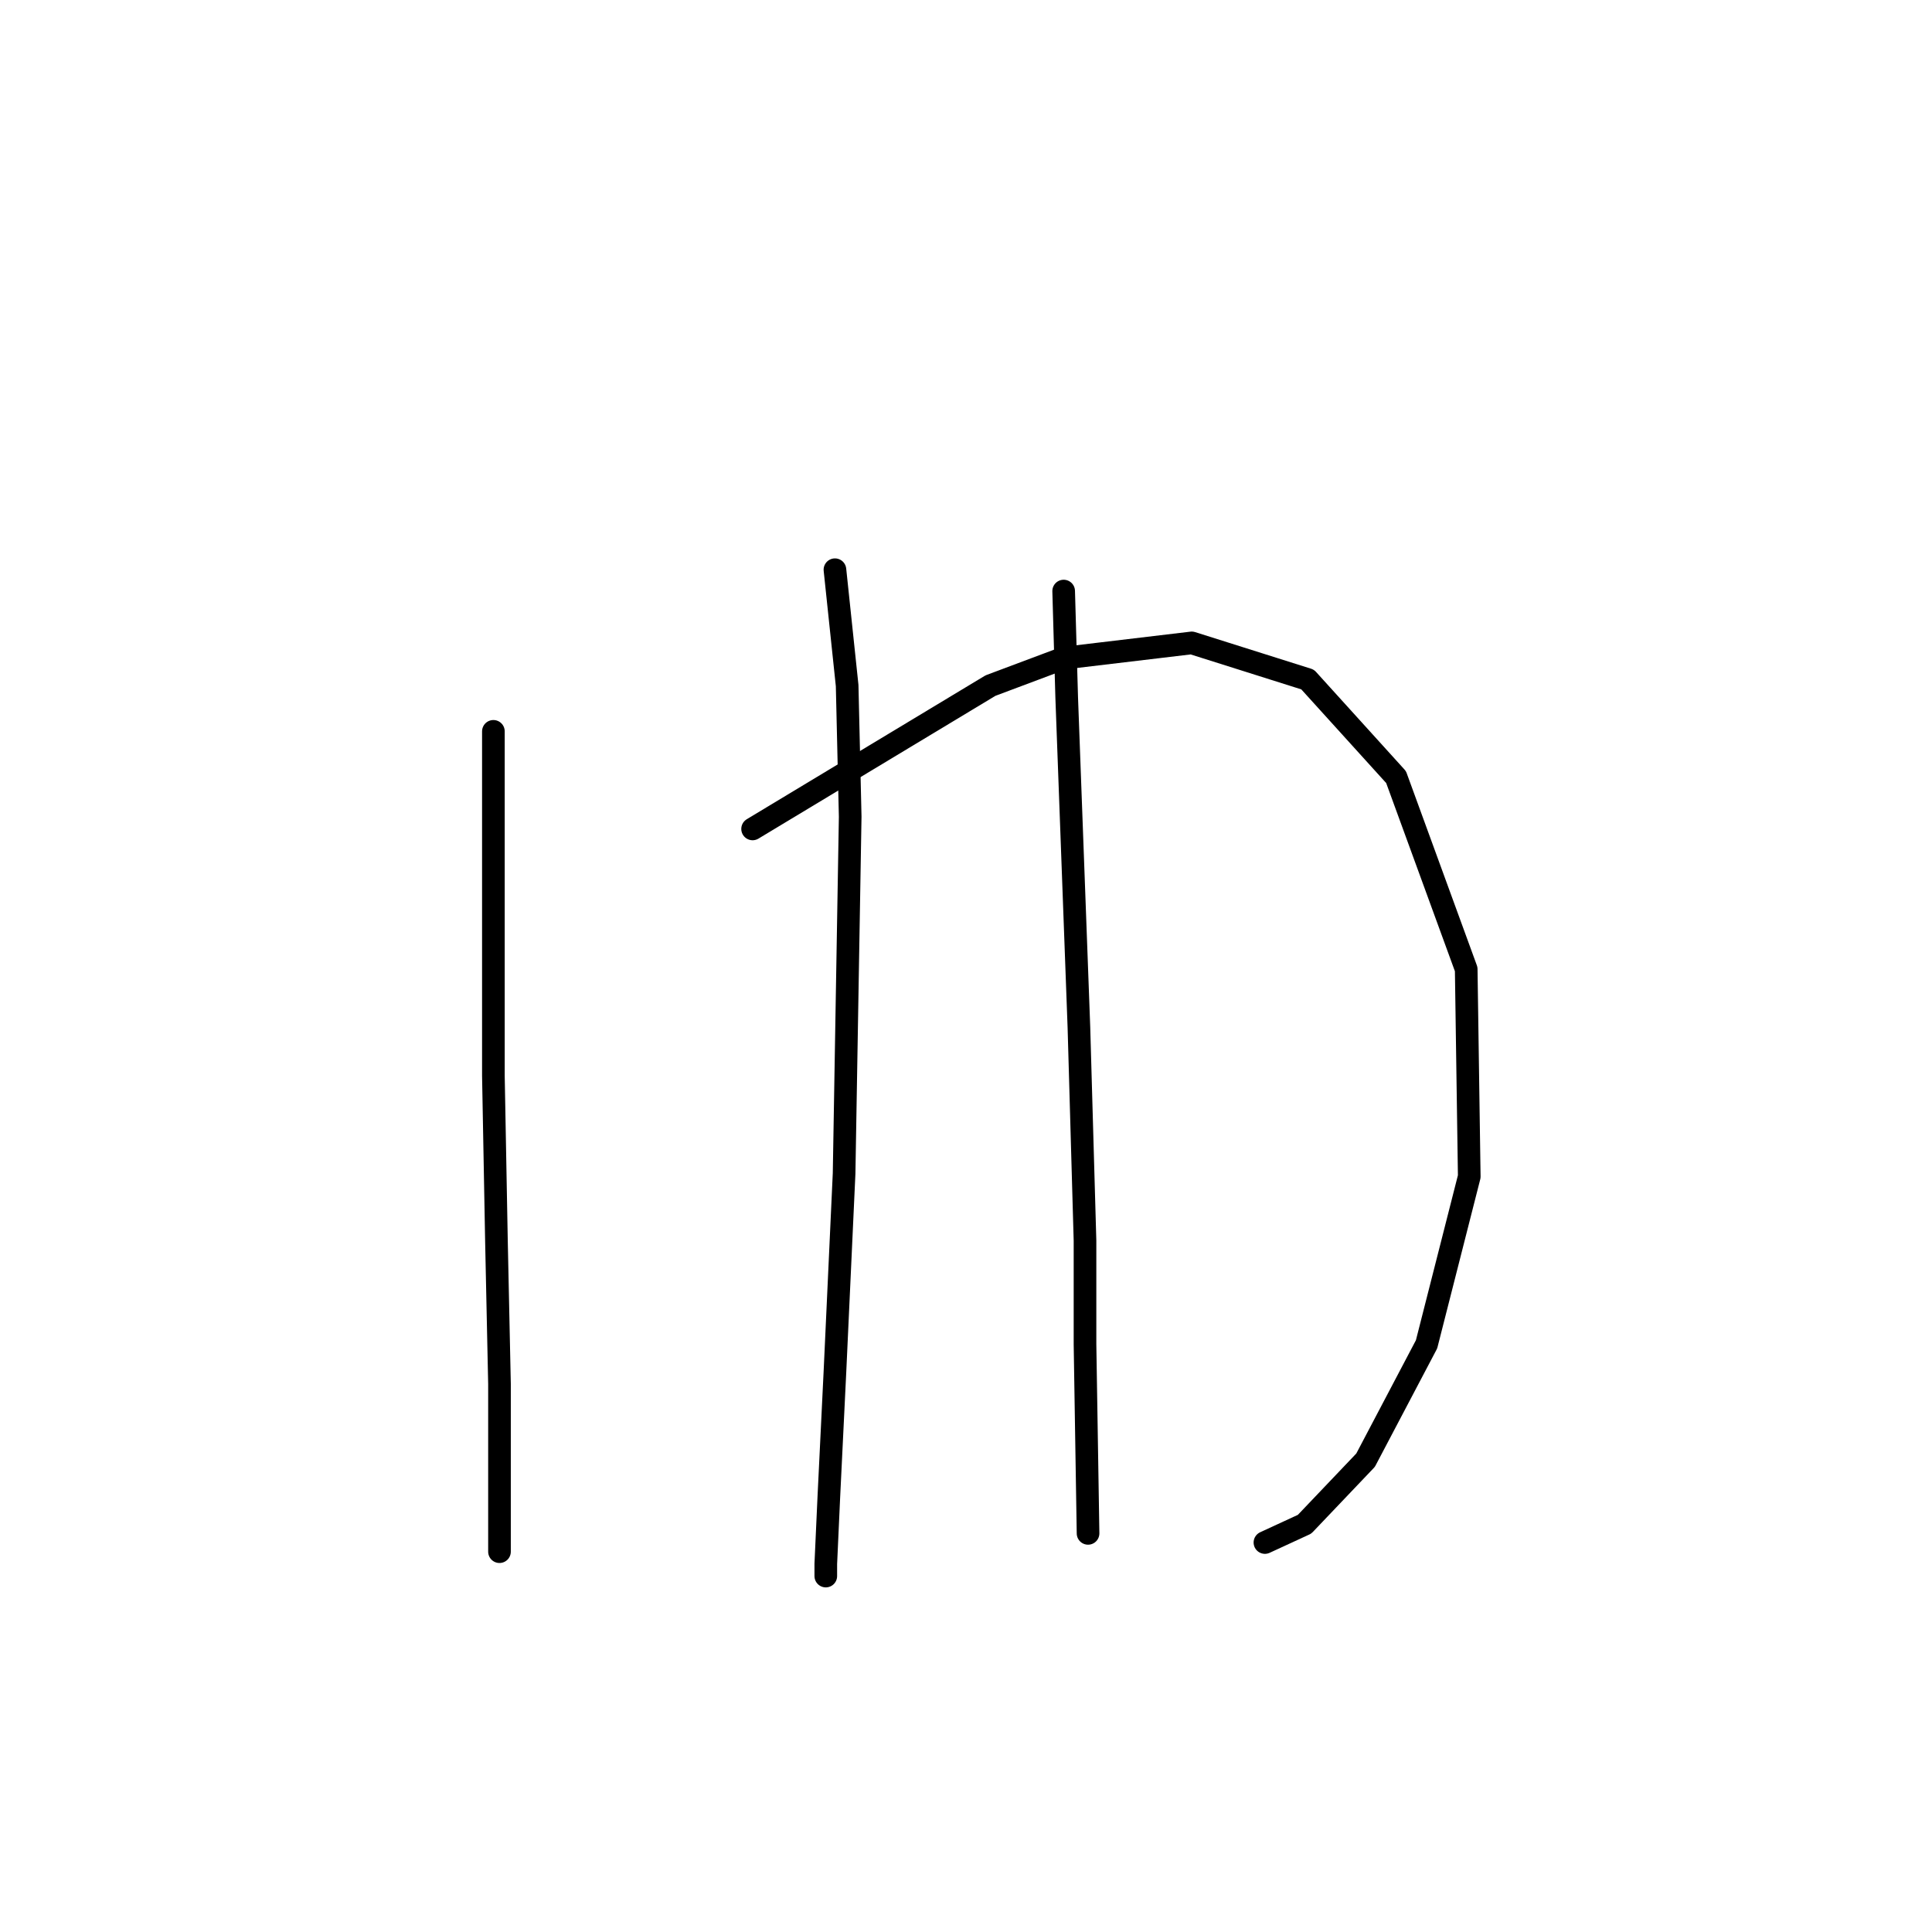 <?xml version="1.0" standalone="no"?>
    <svg width="256" height="256" xmlns="http://www.w3.org/2000/svg" version="1.1">
    <polyline stroke="black" stroke-width="3" stroke-linecap="round" fill="transparent" stroke-linejoin="round" points="65.377 96.907 65.377 107.009 65.377 118.323 65.377 142.568 65.781 164.388 66.185 183.38 66.185 197.119 66.185 204.797 66.185 205.605 66.185 205.605 " />
        <polyline stroke="black" stroke-width="3" stroke-linecap="round" fill="transparent" stroke-linejoin="round" points="99.724 109.837 131.243 90.845 140.941 87.209 157.912 85.188 173.267 90.037 184.986 102.968 194.28 128.425 194.684 155.903 189.026 178.127 180.945 193.482 172.863 201.968 167.61 204.392 167.61 204.392 " />
        <polyline stroke="black" stroke-width="3" stroke-linecap="round" fill="transparent" stroke-linejoin="round" points="110.634 75.49 112.251 90.845 112.655 108.221 111.847 155.498 110.634 181.764 109.826 198.331 109.422 207.221 109.422 208.837 109.422 208.837 " />
        <polyline stroke="black" stroke-width="3" stroke-linecap="round" fill="transparent" stroke-linejoin="round" points="140.941 78.319 141.345 92.462 142.961 136.103 143.769 164.388 143.769 178.127 144.173 203.18 144.173 203.18 " />
        </svg>